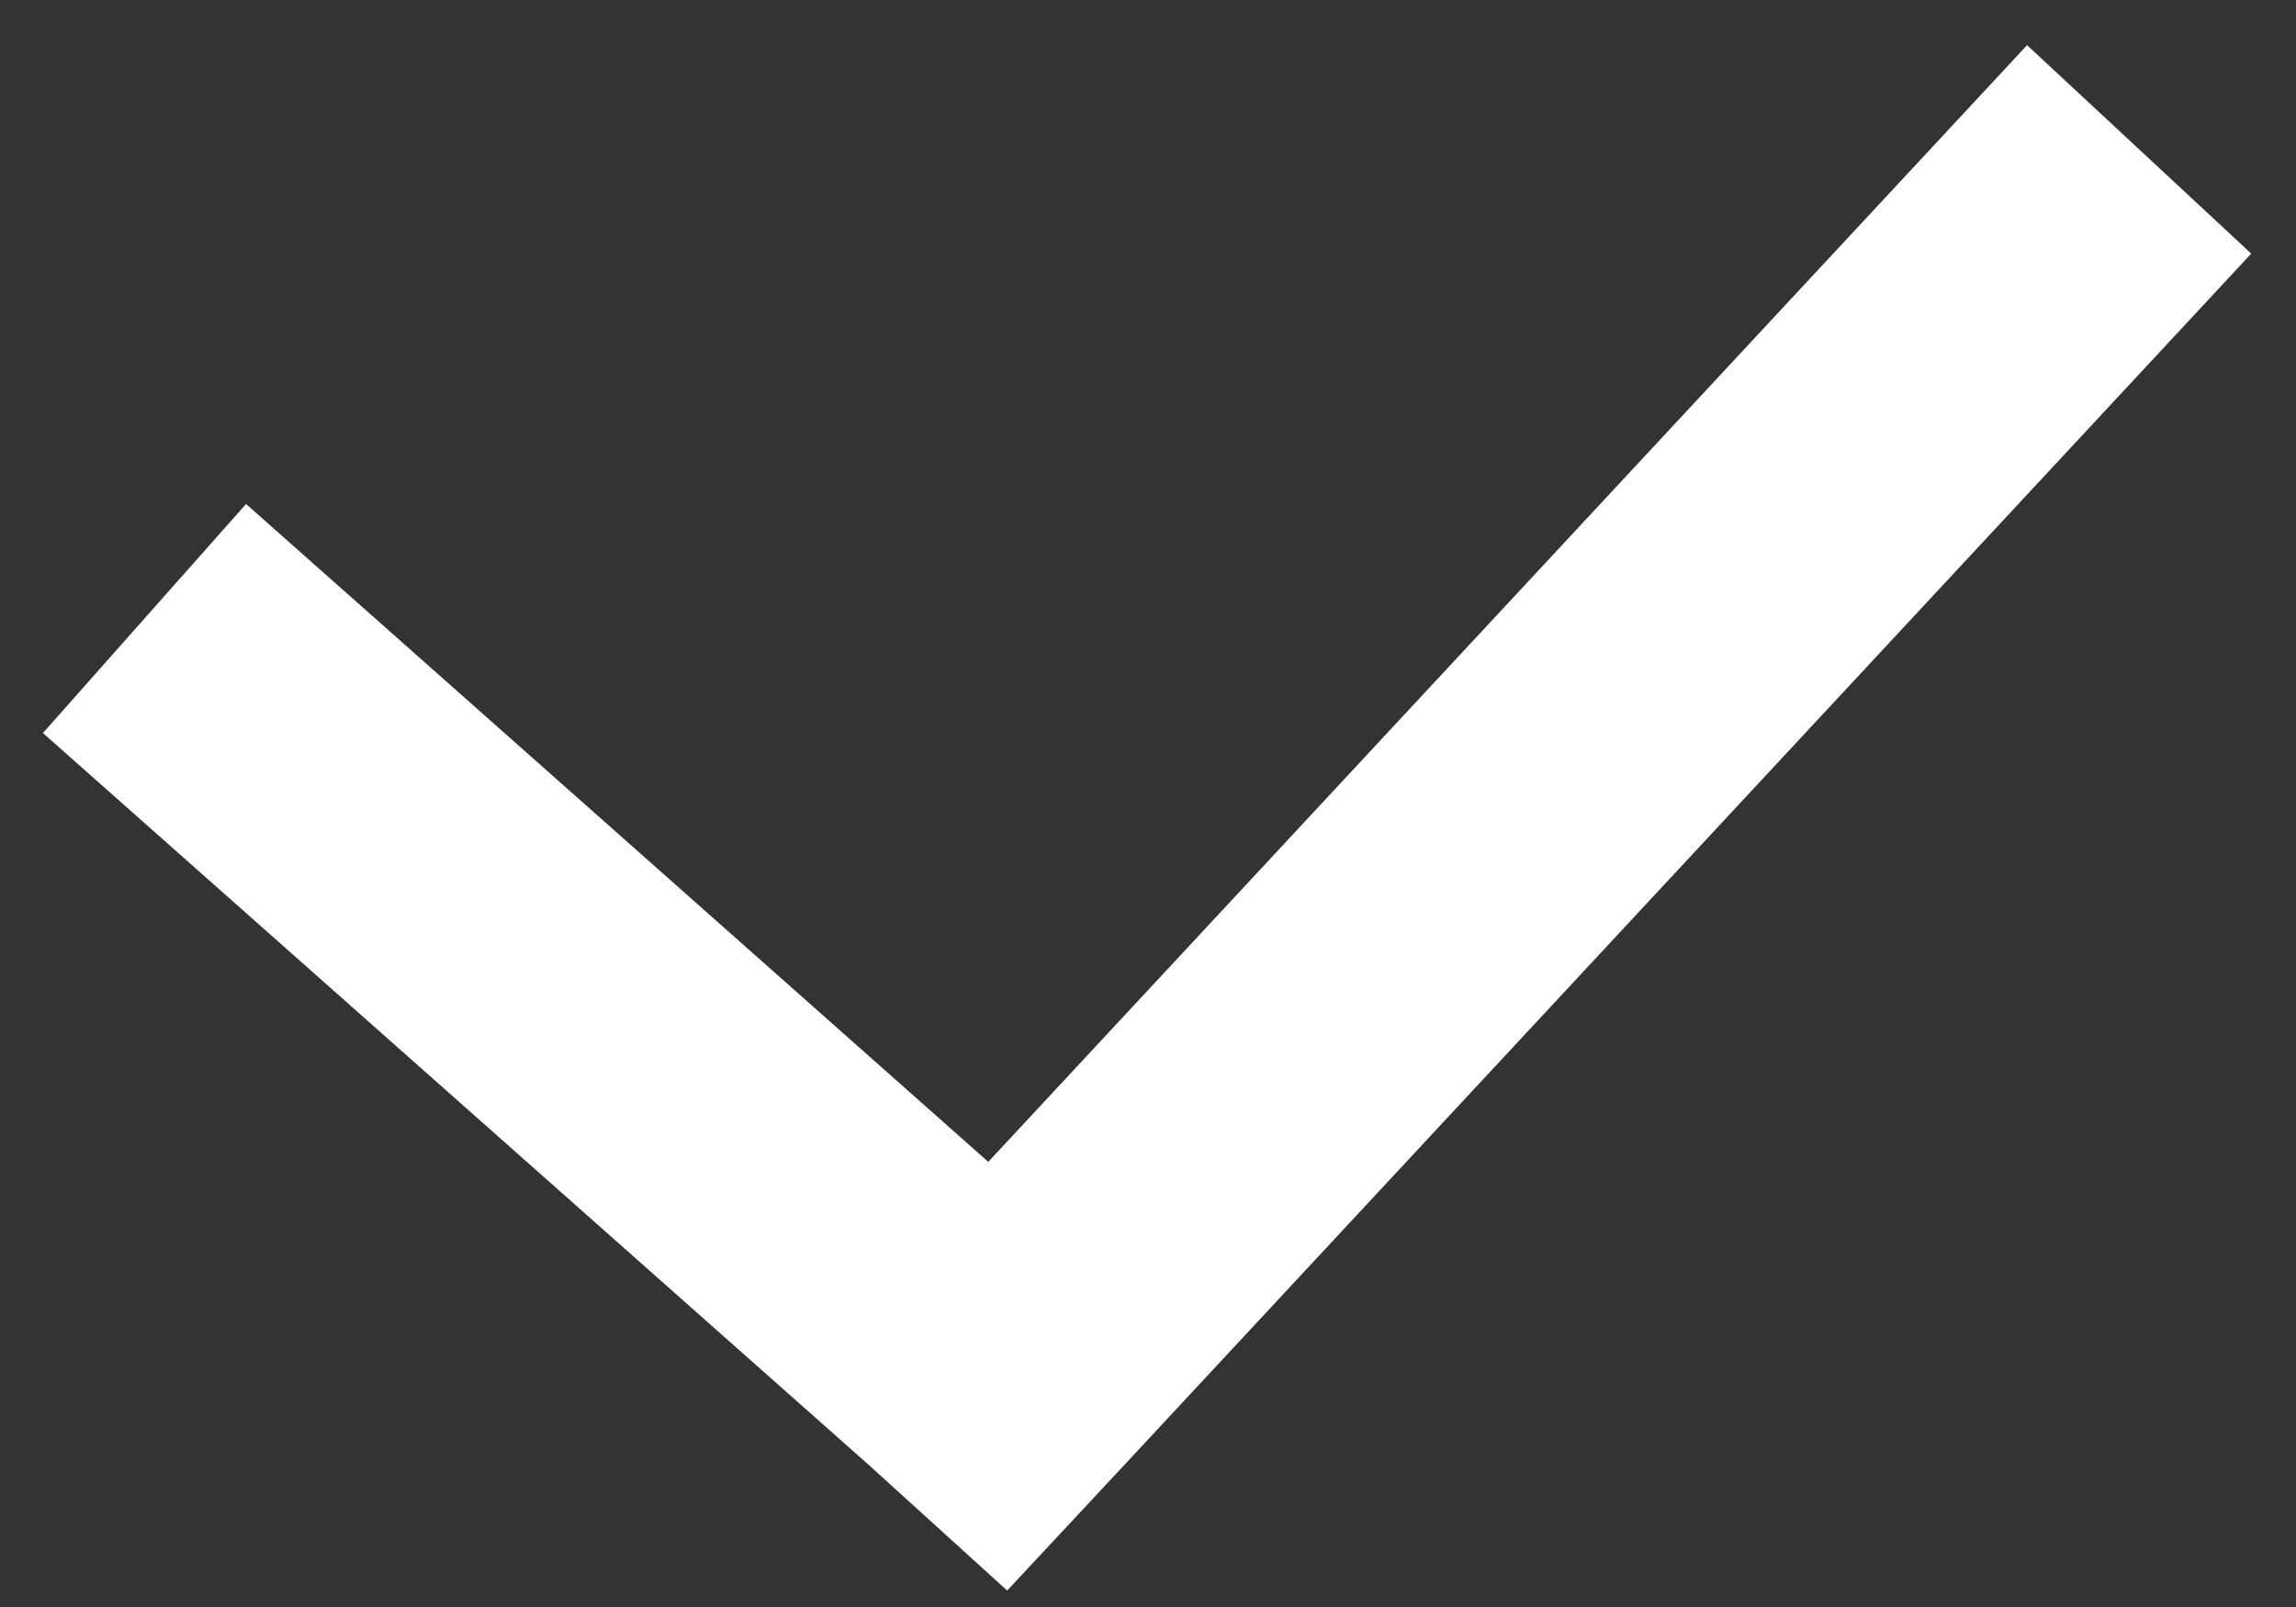 <?xml version="1.0" encoding="UTF-8"?>
<svg width="30px" height="21px" viewBox="0 0 30 21" version="1.1" xmlns="http://www.w3.org/2000/svg" xmlns:xlink="http://www.w3.org/1999/xlink">
    <rect x="0" y="0" width="30" height="21" fill="#333333" stroke="none"/>
    <!-- Generator: sketchtool 48.2 (47327) - http://www.bohemiancoding.com/sketch -->
    <title>A8F8A8F0-8E18-4DE4-A111-F52D258BD6A8</title>
    <desc>Created with sketchtool.</desc>
    <defs></defs>
    <g id="회원가입-1" stroke="none" stroke-width="1" fill="none" fill-rule="evenodd" transform="translate(-45, -190)">
        <g id="Group-2" transform="translate(40, 180)" fill="#FFFFFF">
            <path d="M17.913,25.183 L30.124,12.055 L31.486,10.59 L34.415,13.314 L33.053,14.779 L19.876,28.945 L18.16,30.785 L16.341,29.134 L16.289,29.088 L7.058,20.906 L5.561,19.579 L8.215,16.586 L9.711,17.912 L17.913,25.183 Z" id="Combined-Shape"></path>
        </g>
    </g>
</svg>